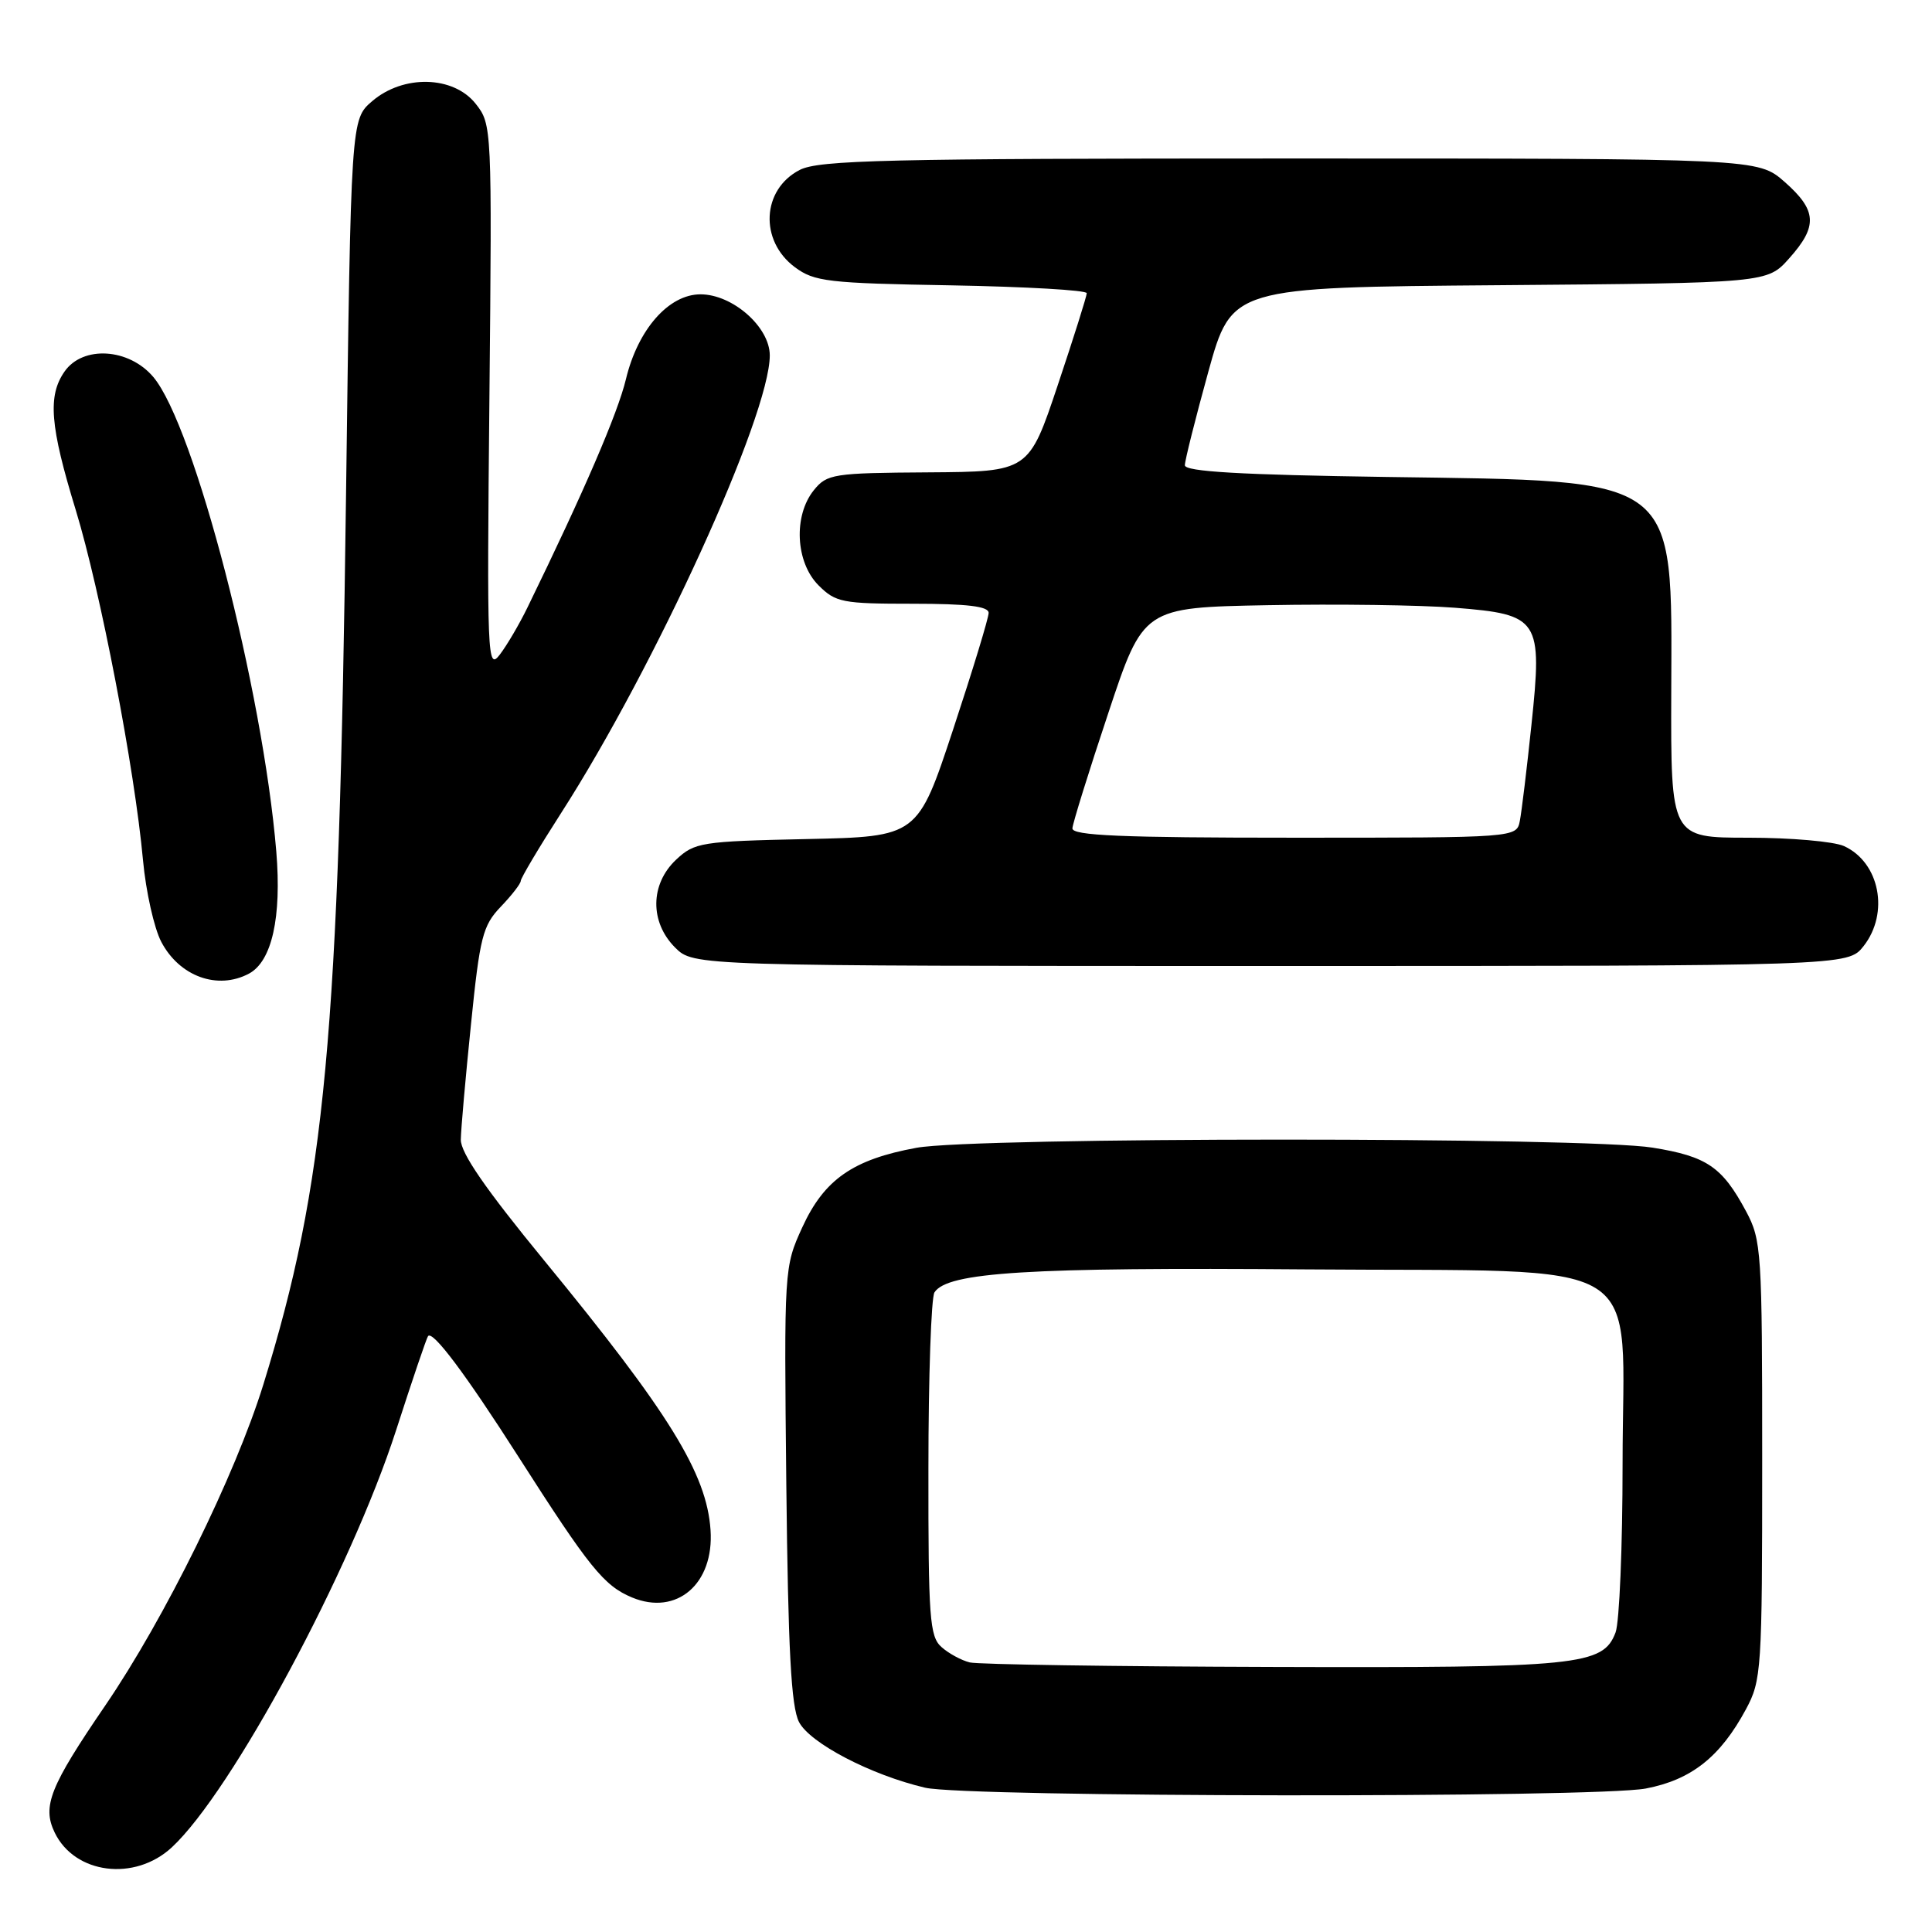 <?xml version="1.0" encoding="UTF-8" standalone="no"?>
<!DOCTYPE svg PUBLIC "-//W3C//DTD SVG 1.1//EN" "http://www.w3.org/Graphics/SVG/1.1/DTD/svg11.dtd" >
<svg xmlns="http://www.w3.org/2000/svg" xmlns:xlink="http://www.w3.org/1999/xlink" version="1.1" viewBox="0 0 256 256">
 <g >
 <path fill="currentColor"
d=" M 22.76 244.79 C 30.73 237.40 46.48 208.11 52.49 189.50 C 54.62 182.90 56.52 177.29 56.72 177.04 C 57.34 176.26 61.67 182.03 68.68 193.00 C 78.09 207.72 80.01 210.11 83.74 211.67 C 89.67 214.14 94.64 209.87 94.15 202.73 C 93.64 195.25 88.69 187.22 72.09 167.00 C 64.35 157.57 61.02 152.75 61.06 151.00 C 61.08 149.62 61.69 142.74 62.41 135.71 C 63.58 124.15 63.96 122.65 66.35 120.15 C 67.81 118.63 69.00 117.09 69.00 116.73 C 69.00 116.37 71.39 112.34 74.32 107.78 C 86.82 88.33 102.00 55.04 102.00 47.09 C 102.00 43.34 97.08 39.00 92.82 39.00 C 88.61 39.00 84.52 43.65 82.94 50.24 C 81.86 54.75 77.38 65.15 69.89 80.50 C 68.82 82.70 67.17 85.51 66.22 86.75 C 64.58 88.89 64.51 87.22 64.85 52.75 C 65.20 16.78 65.18 16.48 63.03 13.75 C 60.08 10.02 53.44 9.86 49.31 13.41 C 46.50 15.82 46.50 15.82 45.85 65.66 C 44.92 137.58 43.13 156.82 34.90 183.44 C 31.17 195.48 21.83 214.45 13.94 226.00 C 6.61 236.73 5.57 239.34 7.24 242.81 C 9.89 248.33 17.84 249.34 22.76 244.79 Z  M 218.07 236.99 C 224.10 235.84 227.94 232.81 231.34 226.50 C 233.41 222.66 233.50 221.31 233.50 193.50 C 233.50 165.76 233.41 164.33 231.36 160.50 C 228.20 154.61 226.18 153.23 218.99 152.07 C 210.18 150.64 129.25 150.65 121.43 152.09 C 113.03 153.63 109.22 156.28 106.31 162.62 C 103.90 167.90 103.89 168.05 104.19 196.71 C 104.43 218.67 104.83 226.13 105.87 228.17 C 107.32 230.98 115.41 235.20 122.58 236.88 C 128.04 238.16 211.39 238.25 218.07 236.99 Z  M 32.99 129.01 C 36.03 127.38 37.33 121.56 36.61 112.83 C 34.82 91.35 25.77 56.45 20.32 49.96 C 17.09 46.13 10.99 45.75 8.56 49.22 C 6.30 52.45 6.62 56.43 10.04 67.59 C 13.30 78.26 17.84 101.85 18.95 114.00 C 19.33 118.12 20.42 122.99 21.37 124.80 C 23.78 129.39 28.84 131.22 32.99 129.01 Z  M 246.93 125.37 C 250.38 120.98 249.07 114.27 244.34 112.11 C 243.00 111.50 237.29 111.00 231.65 111.00 C 221.39 111.00 221.39 111.00 221.45 91.72 C 221.53 62.82 222.77 63.76 183.75 63.20 C 164.43 62.92 157.00 62.49 157.00 61.65 C 157.00 61.02 158.40 55.45 160.10 49.29 C 163.21 38.07 163.21 38.07 198.69 37.79 C 234.17 37.50 234.17 37.50 237.08 34.23 C 240.89 29.97 240.76 27.88 236.47 24.10 C 232.93 21.00 232.93 21.00 170.92 21.00 C 117.42 21.00 108.50 21.21 105.96 22.52 C 100.94 25.11 100.60 31.89 105.32 35.40 C 107.90 37.32 109.69 37.53 126.07 37.81 C 135.93 37.99 144.00 38.45 144.00 38.85 C 144.00 39.24 142.27 44.73 140.16 51.03 C 136.32 62.50 136.32 62.50 123.00 62.59 C 110.41 62.67 109.58 62.80 107.84 64.95 C 105.11 68.33 105.41 74.50 108.45 77.55 C 110.73 79.83 111.62 80.00 120.95 80.00 C 128.16 80.00 131.00 80.34 131.00 81.21 C 131.00 81.88 128.88 88.83 126.30 96.64 C 121.60 110.86 121.60 110.86 106.88 111.18 C 92.89 111.48 92.03 111.62 89.58 113.92 C 86.14 117.16 86.09 122.18 89.45 125.55 C 91.91 128.00 91.91 128.00 168.38 128.00 C 244.85 128.00 244.85 128.00 246.93 125.37 Z  M 128.50 220.28 C 127.40 220.01 125.71 219.10 124.75 218.24 C 123.18 216.85 123.00 214.39 123.02 194.60 C 123.02 182.44 123.39 171.94 123.82 171.25 C 125.53 168.57 136.22 167.91 173.06 168.20 C 219.44 168.57 215.00 165.84 215.00 193.99 C 215.00 204.92 214.58 214.97 214.07 216.31 C 212.41 220.69 209.28 221.01 168.60 220.88 C 147.65 220.82 129.60 220.55 128.50 220.28 Z  M 142.10 109.75 C 142.15 109.06 144.28 102.20 146.85 94.50 C 151.50 80.50 151.50 80.50 168.00 80.19 C 177.07 80.02 188.23 80.17 192.79 80.53 C 204.00 81.42 204.40 82.03 202.92 96.09 C 202.32 101.81 201.63 107.51 201.39 108.75 C 200.96 111.00 200.96 111.00 171.48 111.00 C 148.51 111.00 142.02 110.72 142.10 109.75 Z "/>
</g>
</svg>
